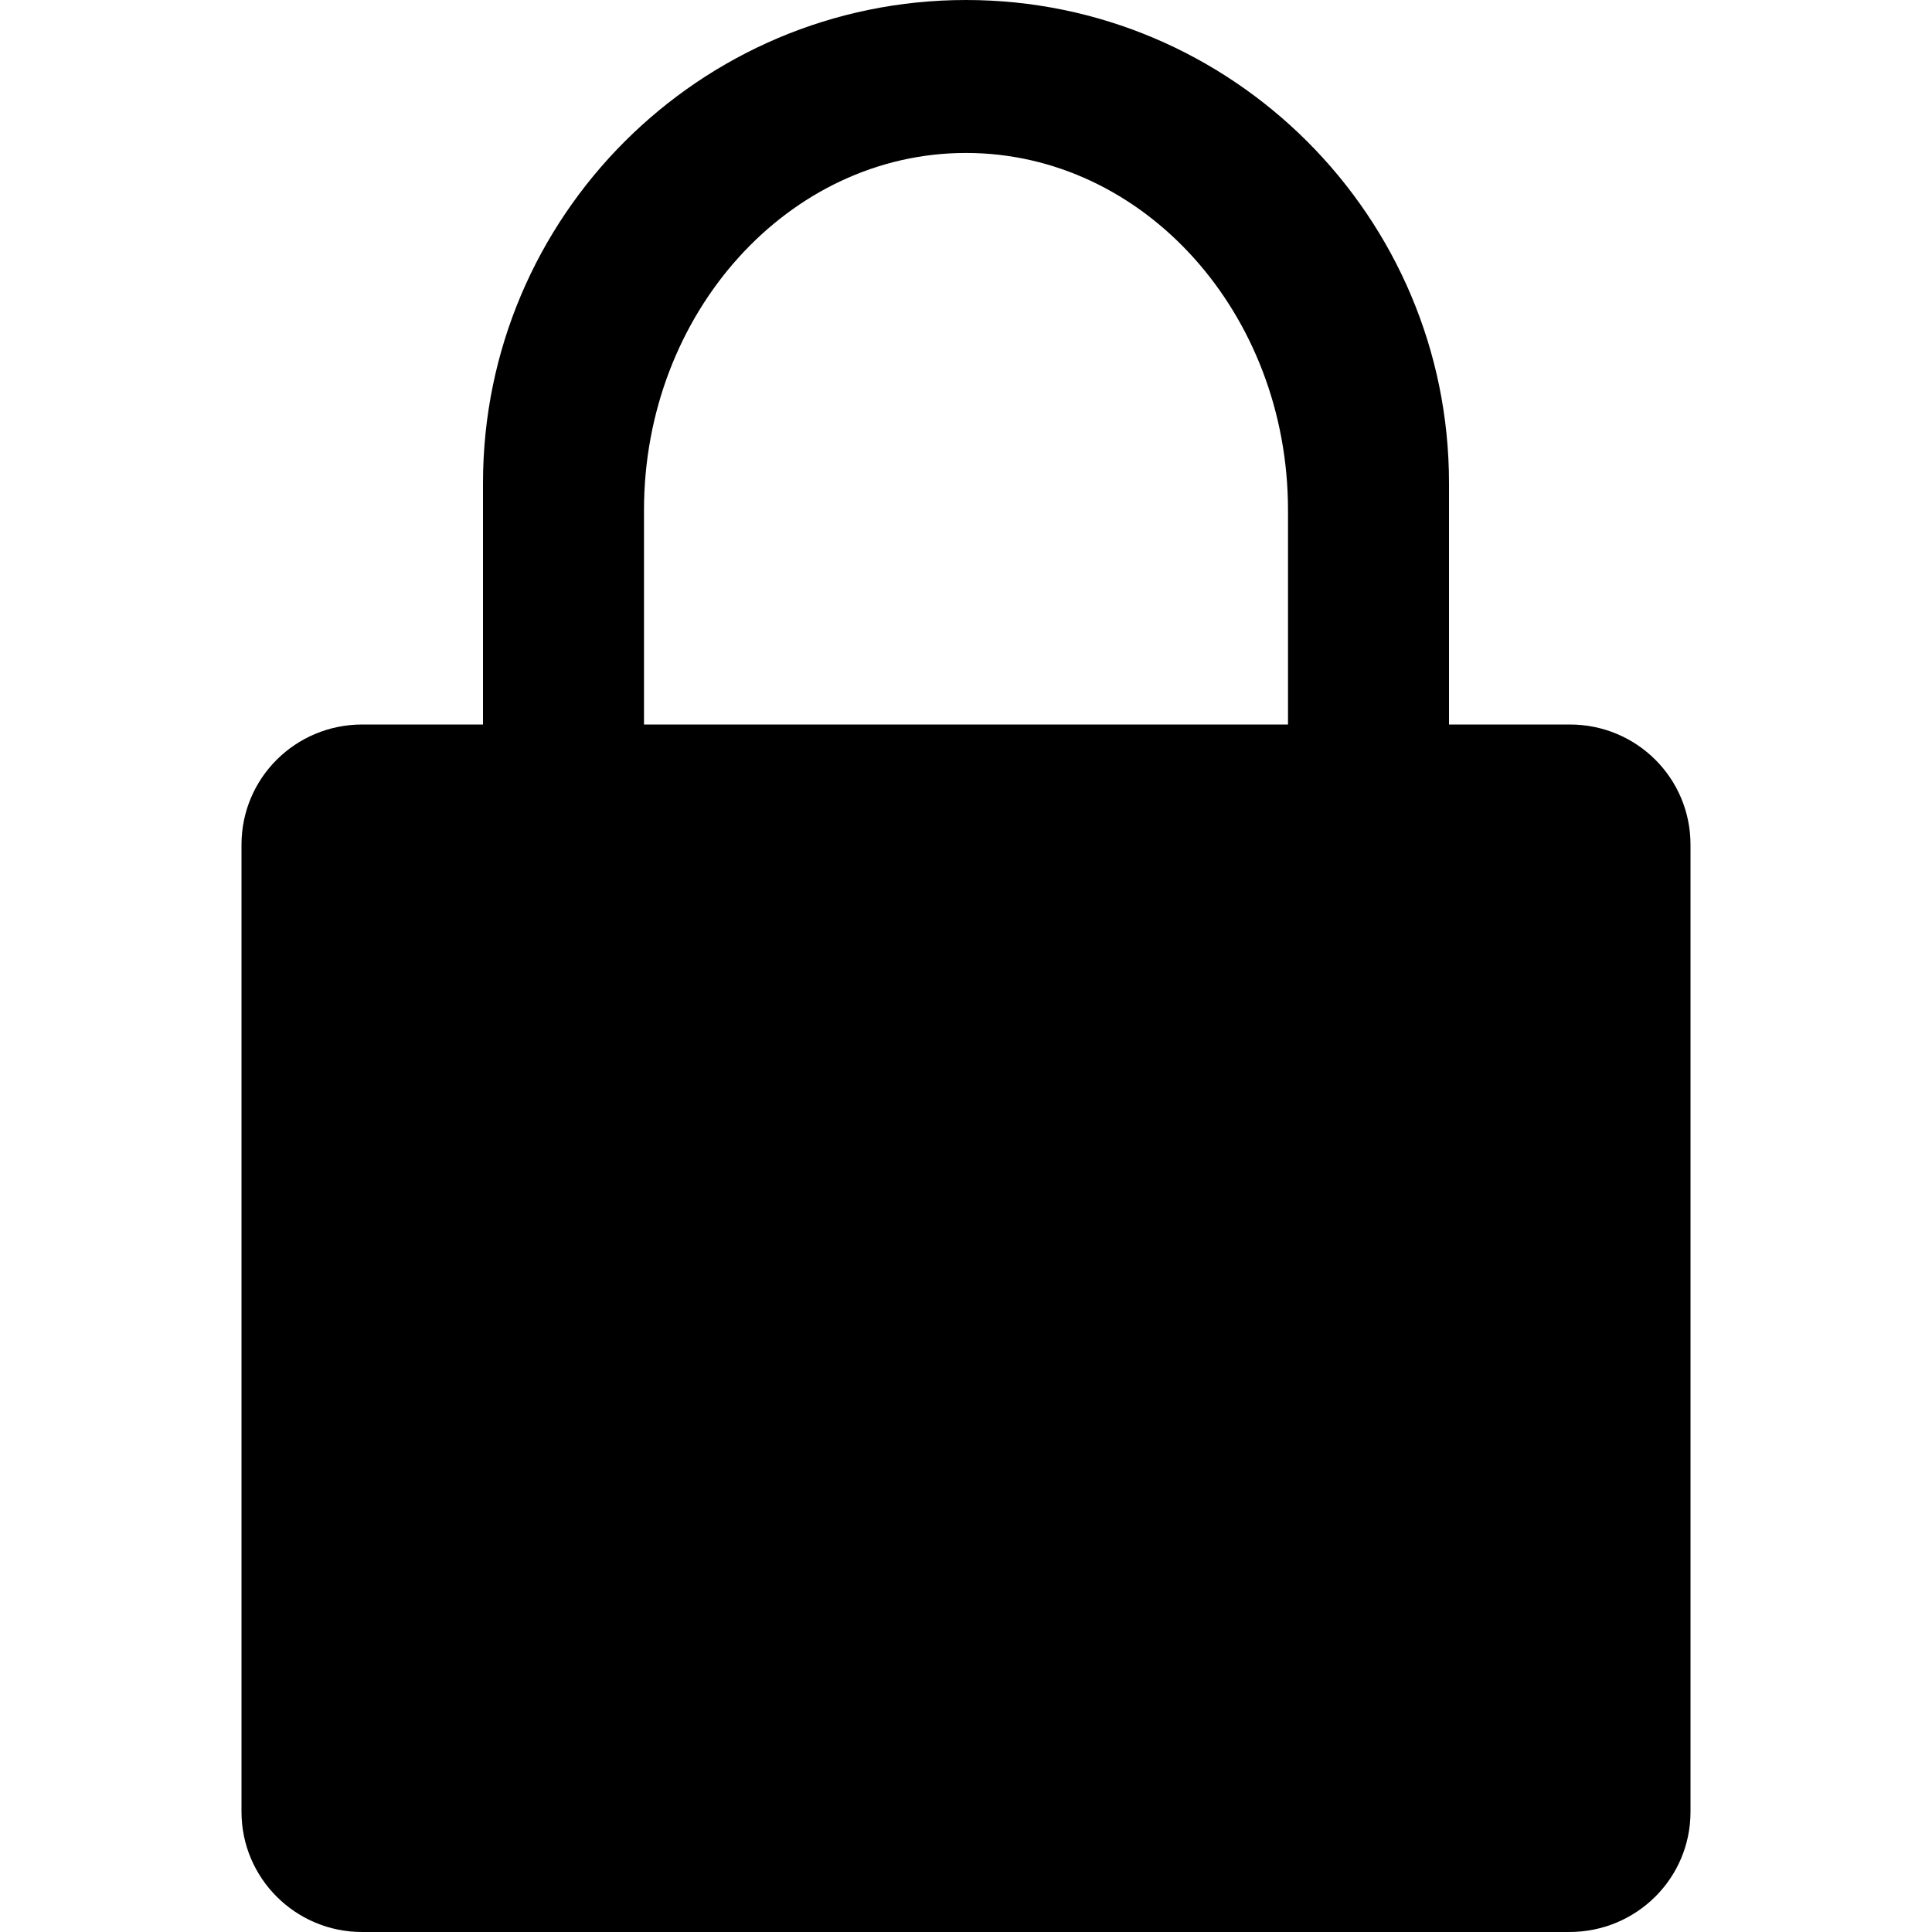 <?xml version="1.0" encoding="UTF-8"?>
<svg width="24px" height="24px" viewBox="0 0 24 24" version="1.1" xmlns="http://www.w3.org/2000/svg" xmlns:xlink="http://www.w3.org/1999/xlink">
    <!-- Generator: Sketch 42 (36781) - http://www.bohemiancoding.com/sketch -->
    <title>lock</title>
    <desc>Created with Sketch.</desc>
    <defs></defs>
    <g id="Icons" stroke="none" stroke-width="1">
        <g id="lock">
            <path d="M13,24 L19.495,24 C20.326,24 21,23.336 21,22.507 L21,10.493 C21,9.668 20.334,9 19.5,9 L18,9 L18,6 C18,2.691 15.308,0 12,0 C8.691,0 6,2.691 6,6 L6,9 L4.5,9 C3.672,9 3,9.664 3,10.493 L3,22.507 C3,23.332 3.672,24 4.497,24 L13,24 Z M8,6.337 C8,3.891 9.794,1.9 12,1.9 C14.206,1.9 16,3.891 16,6.337 L16,9 L8,9 L8,6.337 L8,6.337 L8,6.337 Z"></path>
        </g>
    </g>
</svg>
